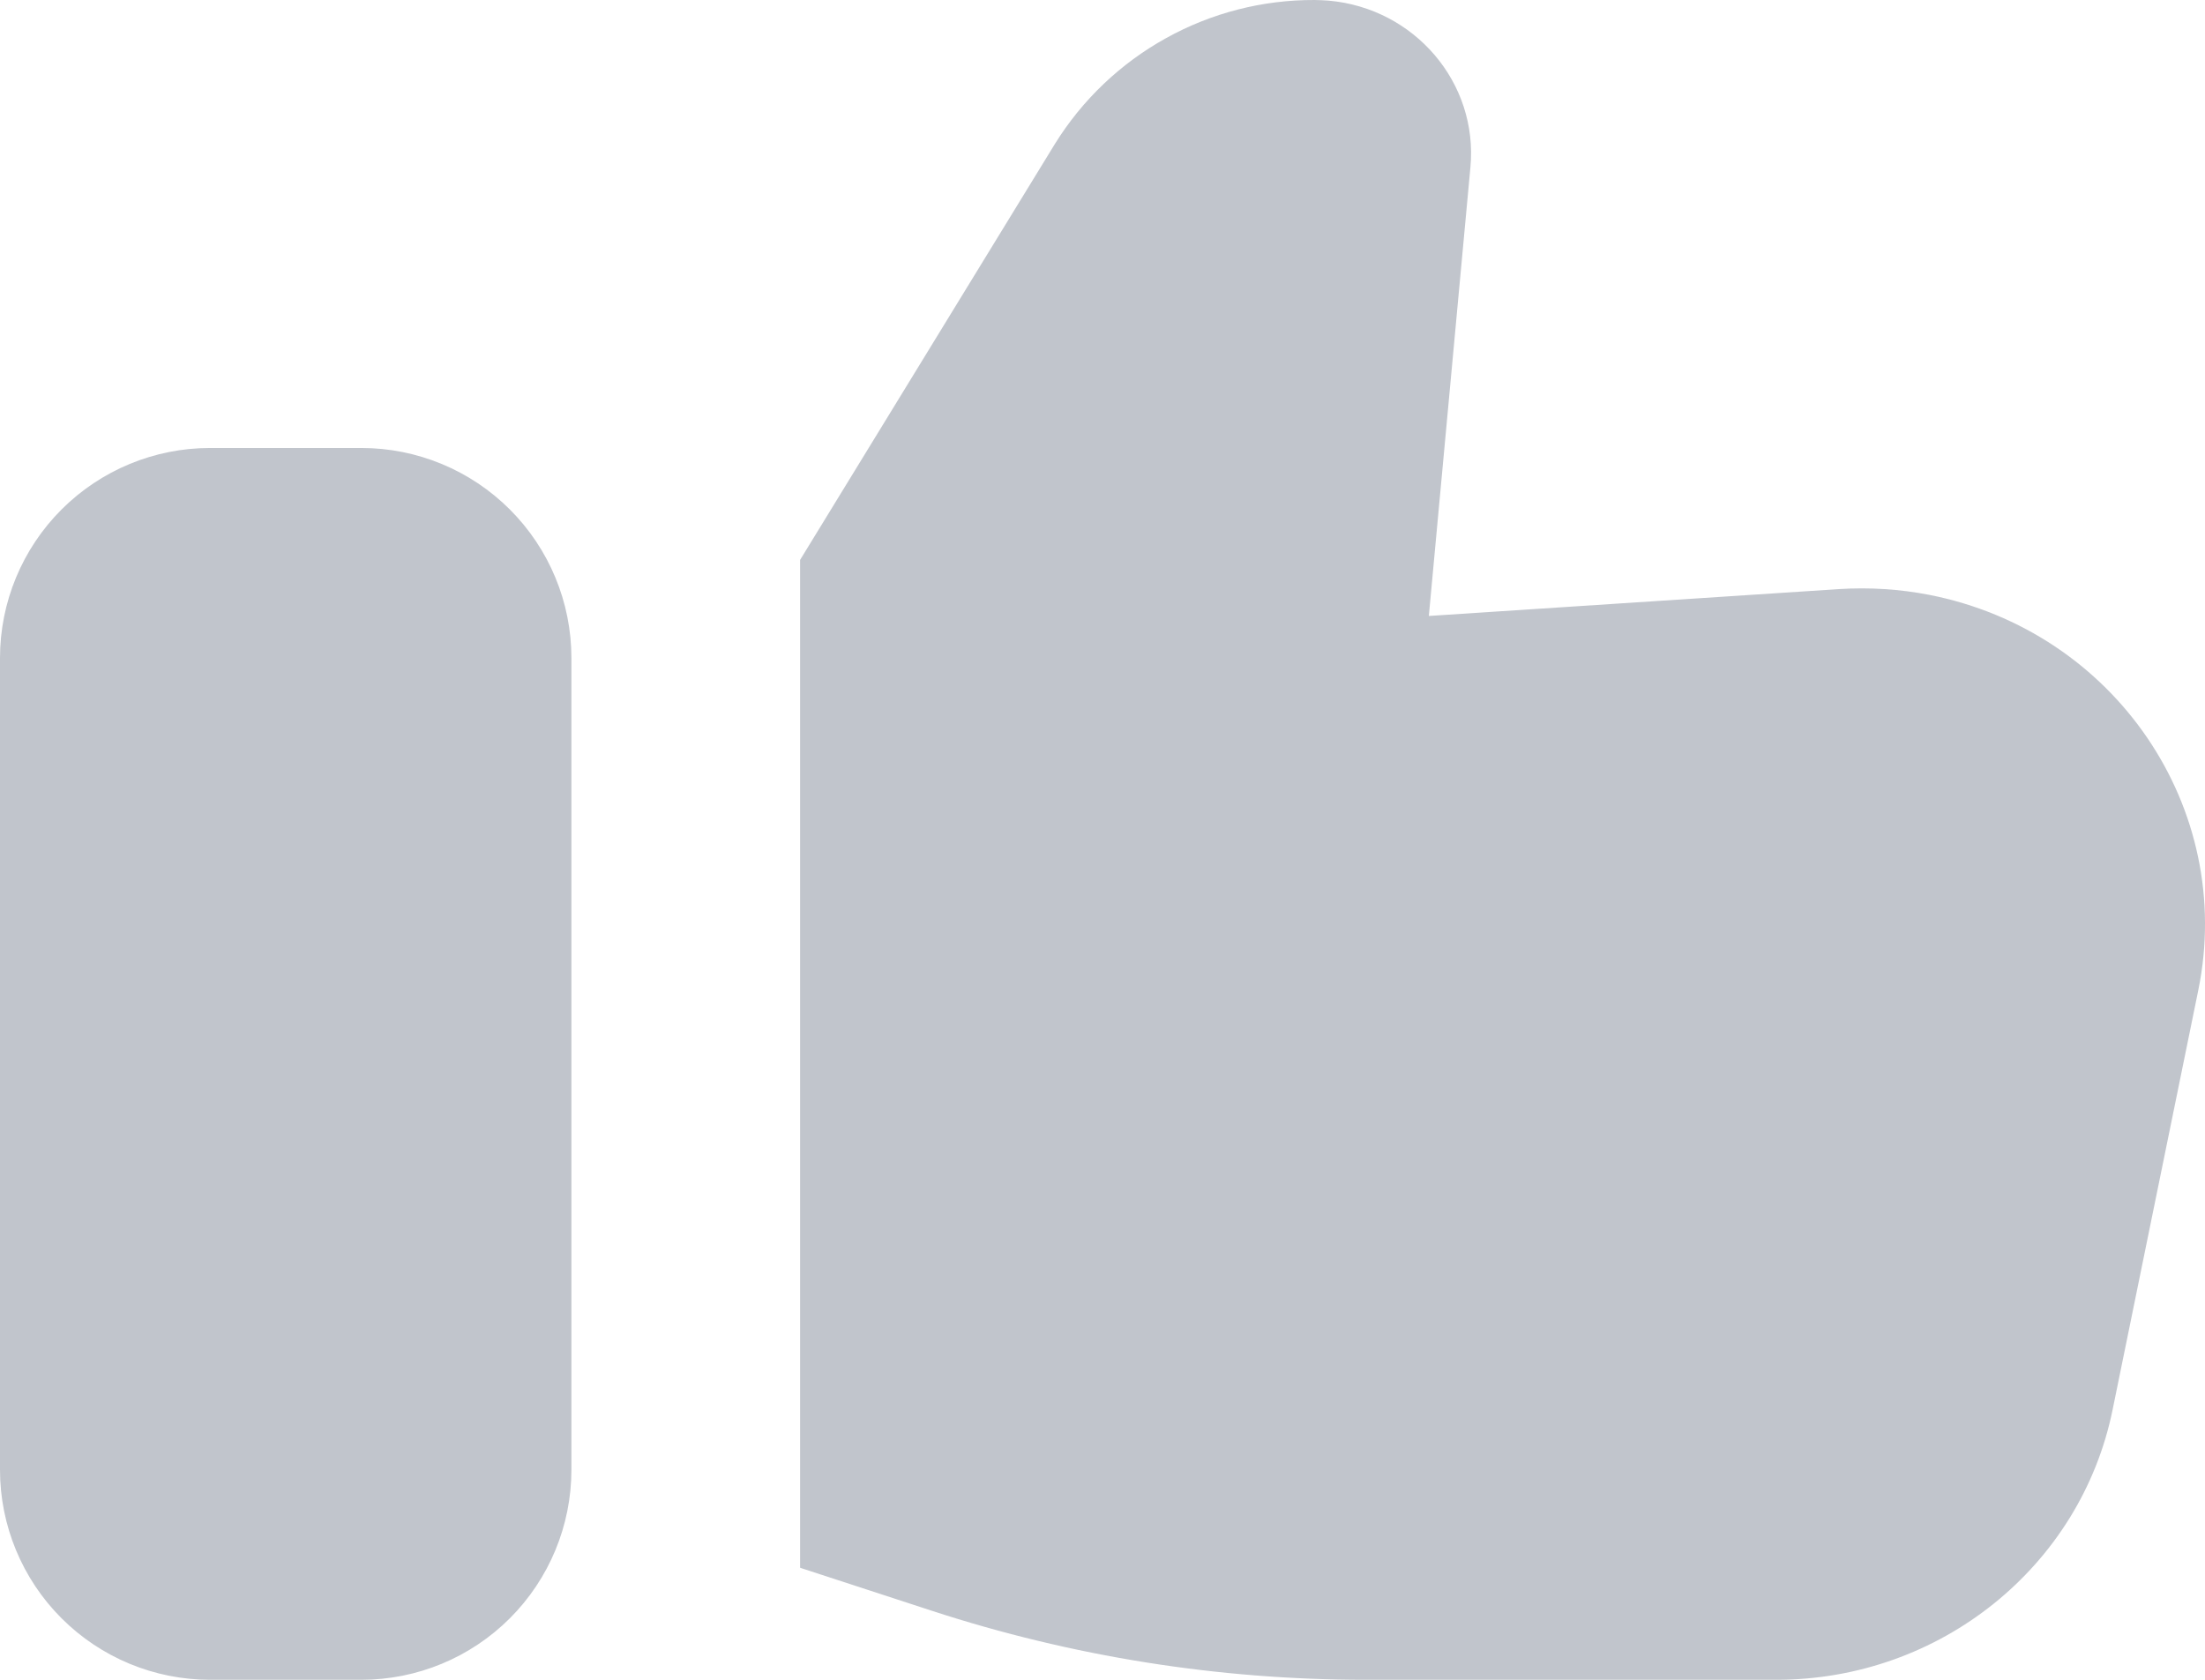 <svg width="21" height="16" viewBox="0 0 21 16" fill="none" xmlns="http://www.w3.org/2000/svg">
<g clip-path="url(#clip0_874_11590)">
<g clip-path="url(#clip1_874_11590)">
<path d="M12.52 2.03702e-05L12.587 0.002L12.654 0.006C13.474 0.079 14.079 0.79 14.004 1.593L13.608 5.867L17.516 5.611C17.803 5.593 18.092 5.611 18.374 5.666C20.143 6.013 21.29 7.699 20.936 9.432L20.12 13.428C19.815 14.923 18.475 16 16.918 16H13.006C11.603 16 10.209 15.778 8.876 15.343L7.62 14.933V5.333L10.046 1.372C10.307 0.951 10.671 0.604 11.104 0.364C11.537 0.123 12.025 -0.002 12.52 2.03702e-05ZM3.442 4.267C3.972 4.267 4.481 4.478 4.856 4.853C5.231 5.228 5.442 5.737 5.442 6.267V14C5.442 14.53 5.231 15.039 4.856 15.414C4.481 15.789 3.972 16 3.442 16H2C1.47 16 0.961 15.789 0.586 15.414C0.211 15.039 0 14.53 0 14V6.267C0 5.737 0.211 5.228 0.586 4.853C0.961 4.478 1.47 4.267 2 4.267H3.443H3.442Z" fill="#A7ADB7" fill-opacity="0.7"/>
</g>
</g>
<defs>
<clipPath id="clip0_874_11590">
<rect width="21" height="16" fill="white"/>
</clipPath>
<clipPath id="clip1_874_11590">
<rect width="21" height="16" fill="white"/>
</clipPath>
</defs>
</svg>
